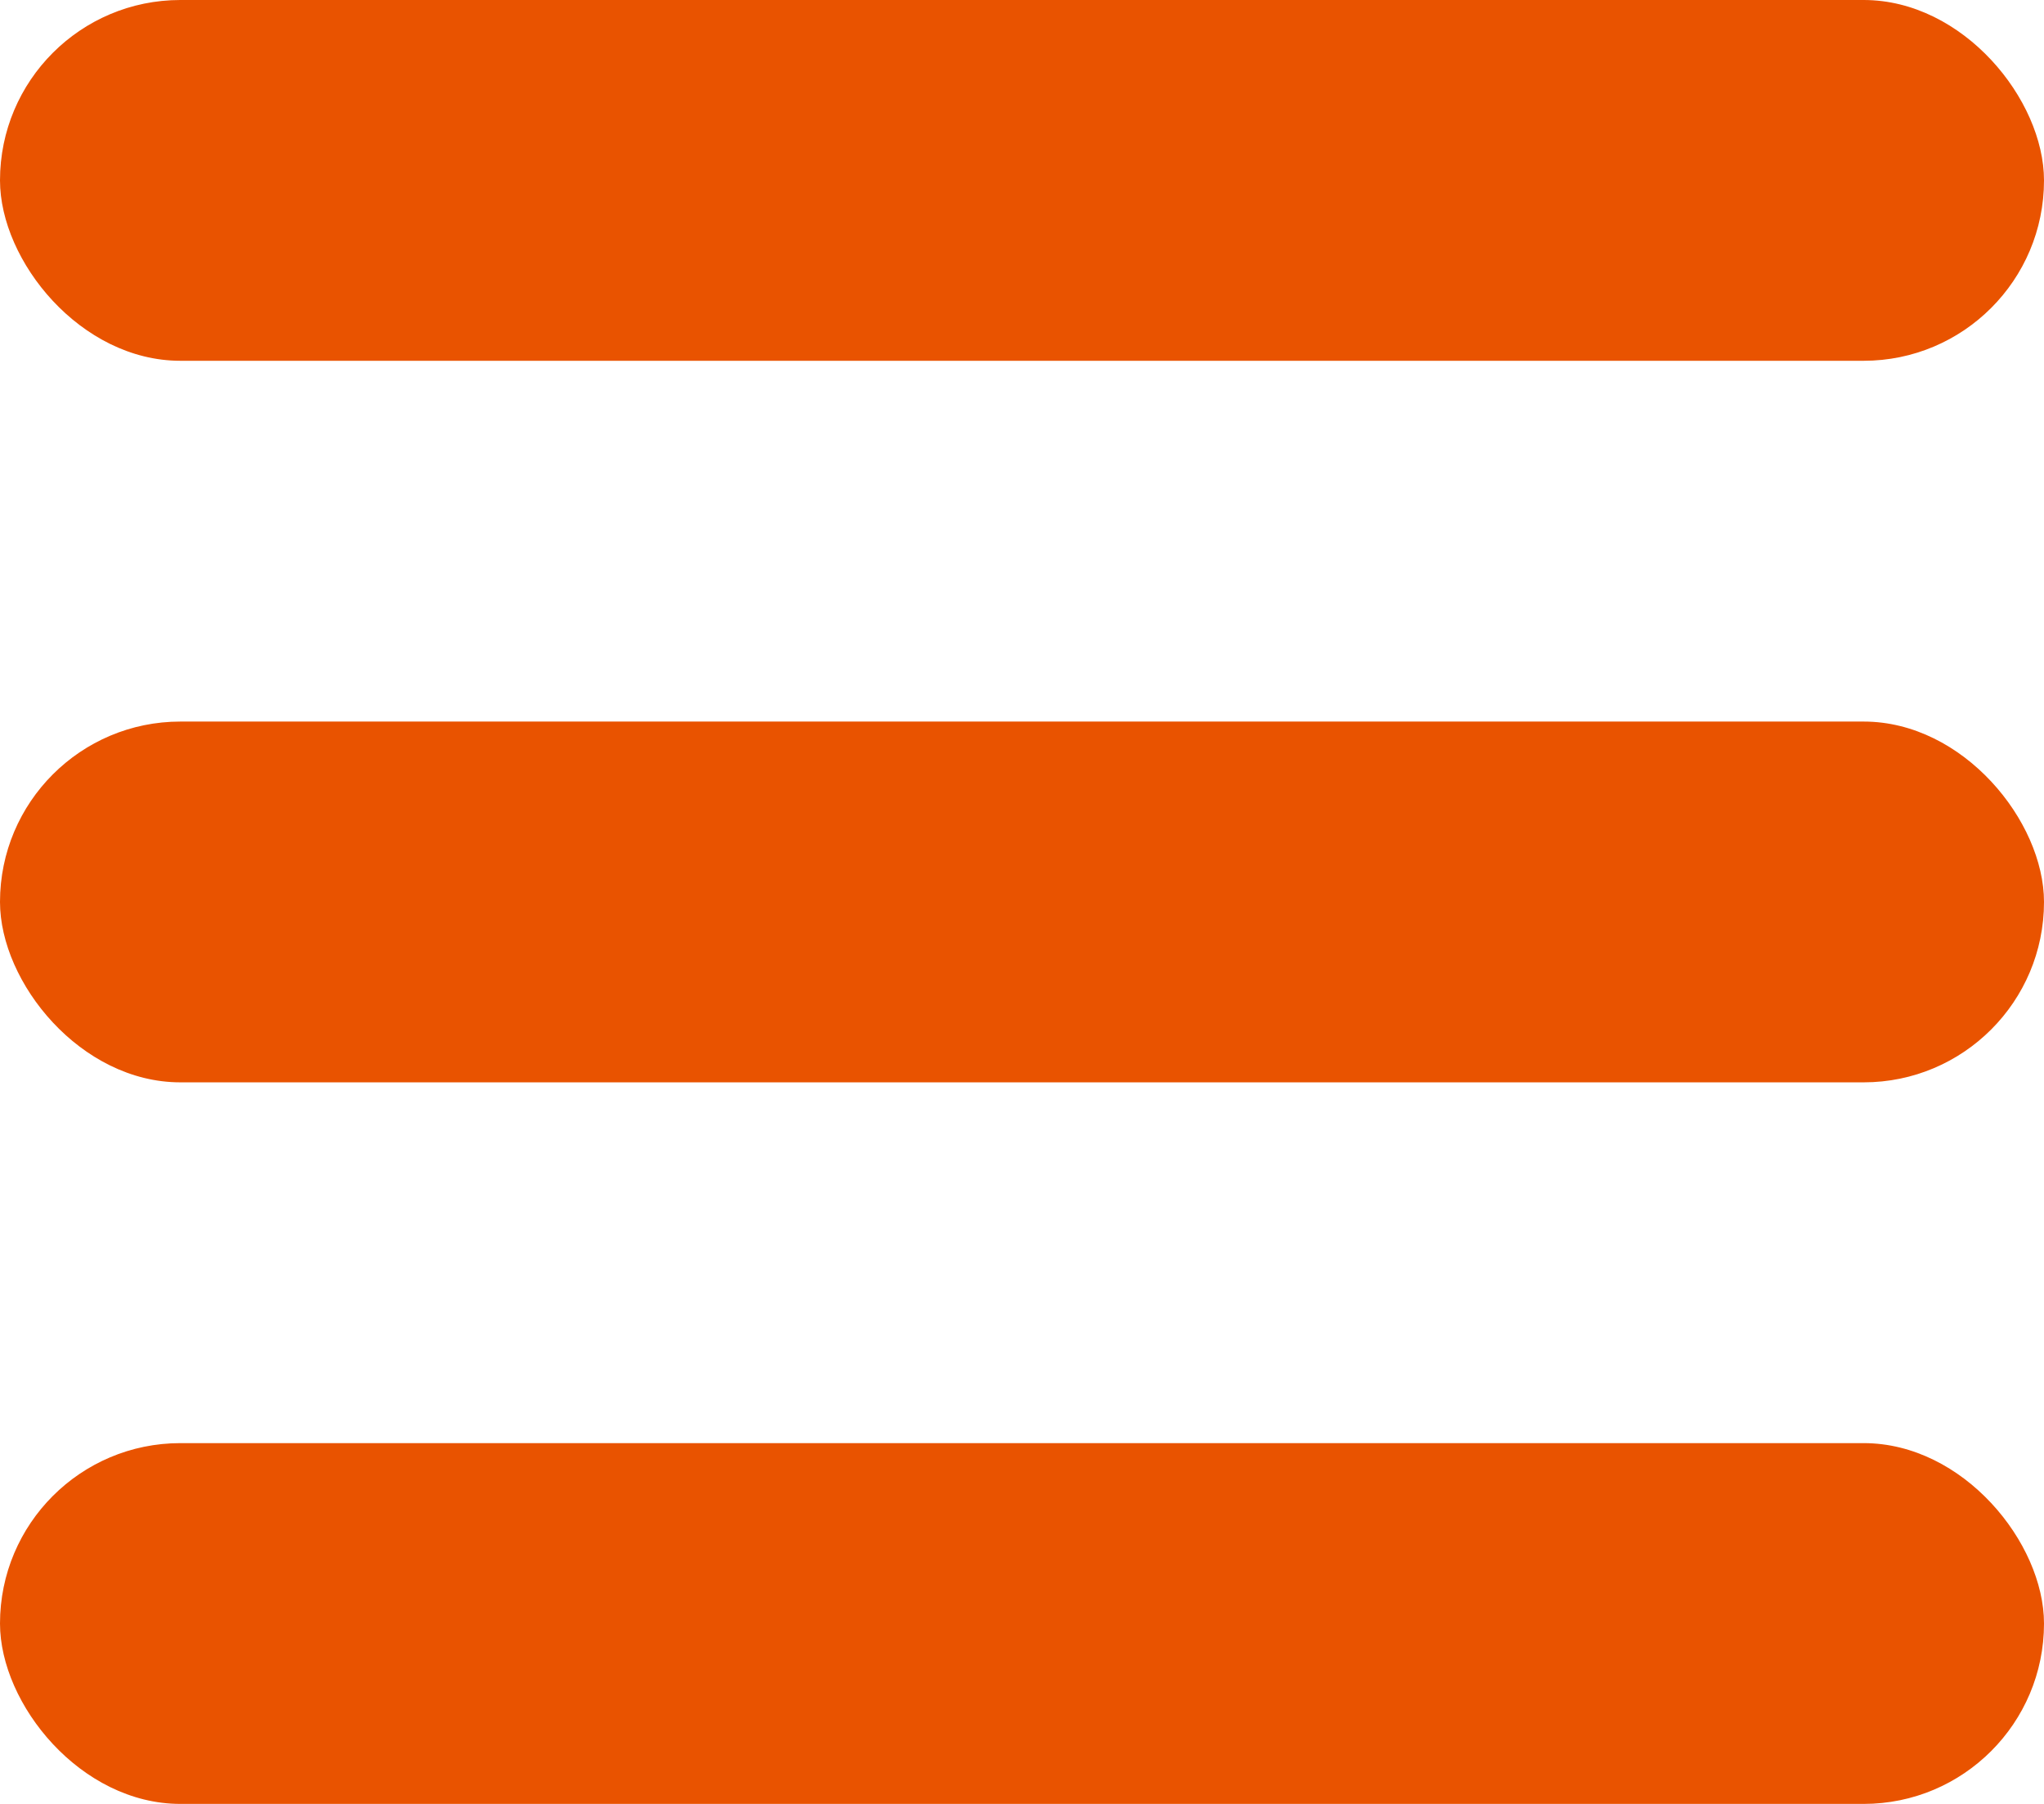 <svg width="17" height="15" viewBox="0 0 17 15" fill="none" xmlns="http://www.w3.org/2000/svg">
<rect width="17" height="3" rx="1.5" fill="#E95300"/>
<rect y="6" width="17" height="3" rx="1.5" fill="#E95300"/>
<rect y="12" width="17" height="3" rx="1.5" fill="#E95300"/>
</svg>
